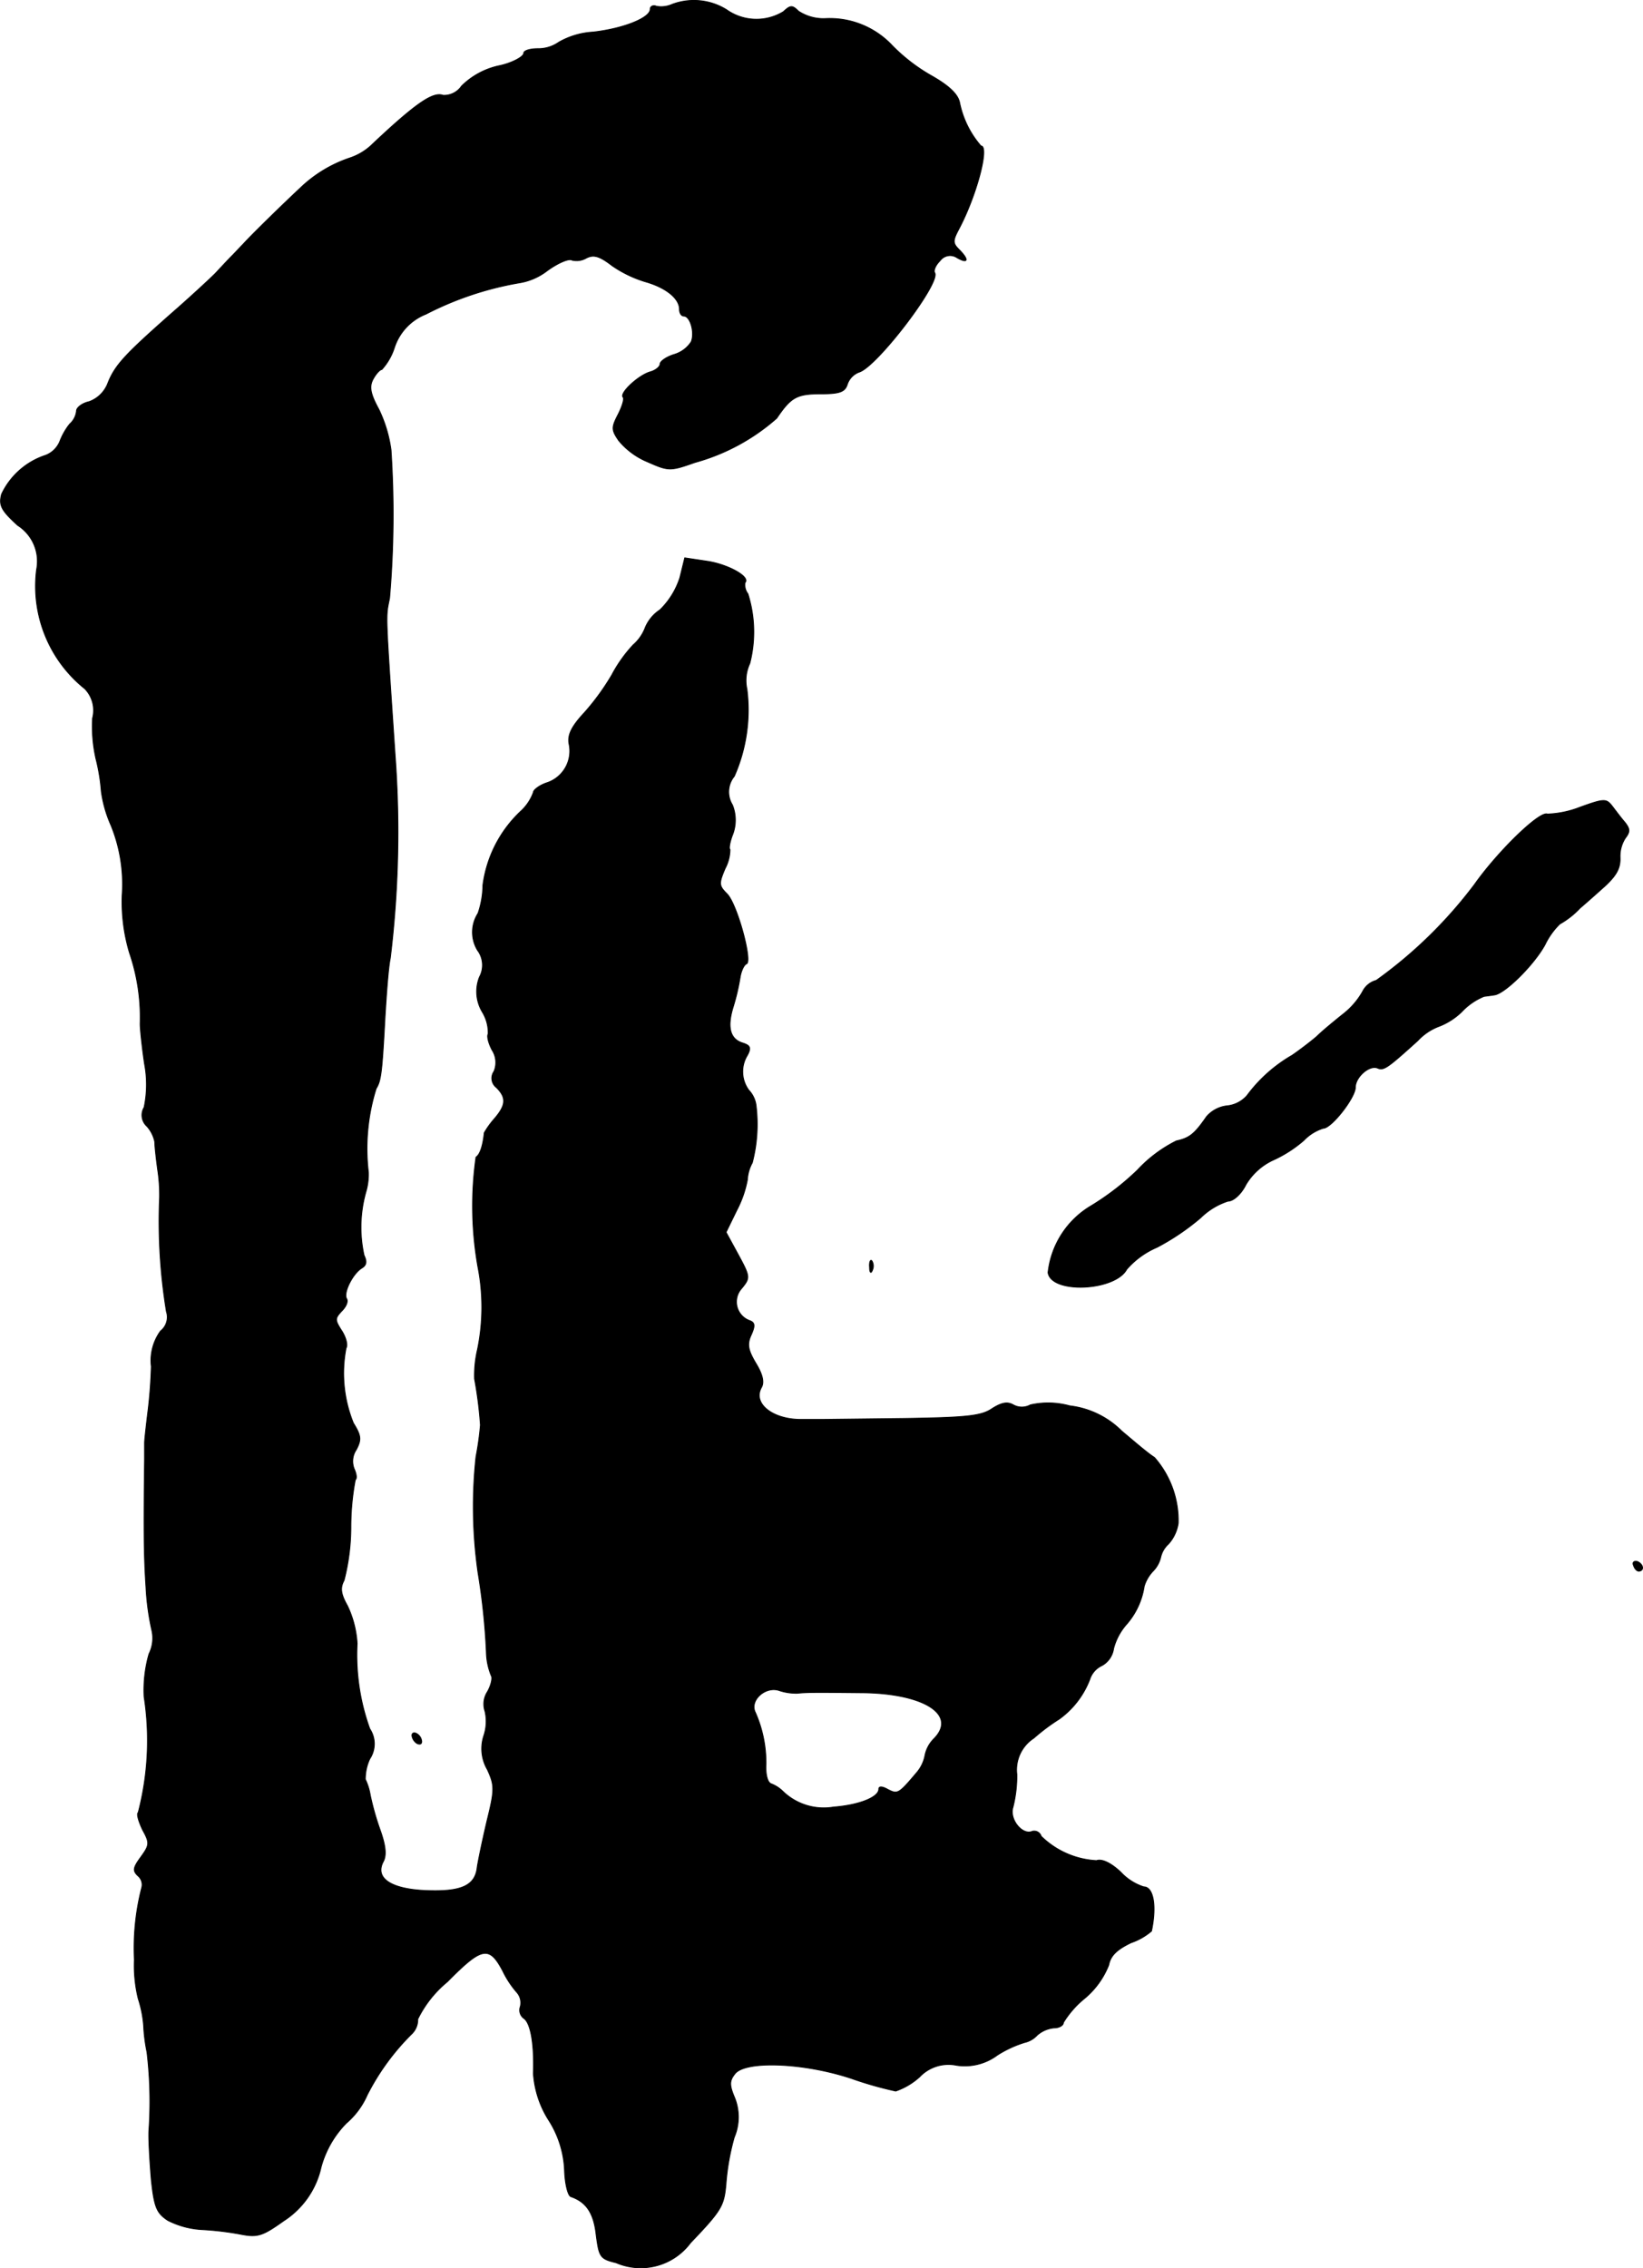 <?xml version="1.0" encoding="UTF-8"?>
<svg xmlns="http://www.w3.org/2000/svg"
     version="1.1"
     width="7.219mm"
     height="9.966mm"
     viewBox="0 0 20.463 28.251">
   <defs>
      <style type="text/css"><![CDATA[
      .a {
        stroke: #000;
        stroke-linecap: round;
        stroke-linejoin: round;
        stroke-width: 0.01px;
      }
    ]]></style>
   </defs>
   <path class="a"
         d="M8.371.054a.333.333,0,0,1-.194.024c-.042-.018-.079,0-.079.036,0,.109-.333.242-.709.285a.973.973,0,0,0-.43.127A.443.443,0,0,1,6.699.606c-.097,0-.176.024-.176.055,0,.048-.157.127-.303.157A.947.947,0,0,0,5.748,1.072a.262.262,0,0,1-.23.115c-.127-.048-.345.103-.909.636a.736.736,0,0,1-.254.145,1.642,1.642,0,0,0-.618.376c-.176.164-.6.575-.709.697-.042.042-.103.109-.145.151-.036.036-.127.133-.2.212-.073.073-.321.303-.551.503-.569.503-.697.636-.787.86a.394.394,0,0,1-.236.236c-.085.018-.157.073-.157.115a.254.254,0,0,1-.085.164.806.806,0,0,0-.121.212.313.313,0,0,1-.176.176.925.925,0,0,0-.551.485c-.036.139-.006.2.2.388a.531.531,0,0,1,.236.551,1.637,1.637,0,0,0,.6,1.484.386.386,0,0,1,.097.369,1.839,1.839,0,0,0,.042.503,2.388,2.388,0,0,1,.067.406,1.552,1.552,0,0,0,.121.424,1.937,1.937,0,0,1,.139.866,2.212,2.212,0,0,0,.091.721,2.484,2.484,0,0,1,.133.884c0,.067.024.297.055.503a1.376,1.376,0,0,1-.006.539.187.187,0,0,0,.036.236.418.418,0,0,1,.097.194c0,.055.018.212.036.345a2.079,2.079,0,0,1,.024.345,6.944,6.944,0,0,0,.085,1.423.22.22,0,0,1-.073.242.625.625,0,0,0-.115.442,5.988,5.988,0,0,1-.048.606c-.018.151-.036.309-.036.345v.212c-.012.945-.006,1.23.018,1.593a3.16,3.16,0,0,0,.073.533.437.437,0,0,1-.036.291,1.63,1.63,0,0,0-.061.533,3.549,3.549,0,0,1-.073,1.442c-.024.018.006.115.055.218.091.164.085.188-.024.339-.097.133-.103.17-.03.236a.144.144,0,0,1,.042.145,3.017,3.017,0,0,0-.091.896,1.731,1.731,0,0,0,.048.485,1.456,1.456,0,0,1,.067.333,2.075,2.075,0,0,0,.042.333,5.221,5.221,0,0,1,.024.975c-.006.121.012.4.03.618.036.339.067.412.206.503a1.066,1.066,0,0,0,.436.115,3.743,3.743,0,0,1,.491.061c.194.036.26.012.515-.17a1.069,1.069,0,0,0,.466-.666,1.241,1.241,0,0,1,.315-.551.982.982,0,0,0,.26-.351,2.949,2.949,0,0,1,.563-.769.247.247,0,0,0,.067-.176,1.399,1.399,0,0,1,.369-.466c.43-.436.521-.454.69-.133a1.187,1.187,0,0,0,.176.267.195.195,0,0,1,.042.176.127.127,0,0,0,.042.145c.085.055.133.309.121.69a1.238,1.238,0,0,0,.188.575,1.252,1.252,0,0,1,.2.636c.006.164.042.309.079.321.194.067.285.206.315.478.036.273.048.297.248.345a.773.773,0,0,0,.927-.248c.388-.406.418-.46.442-.733a2.938,2.938,0,0,1,.103-.581.648.648,0,0,0,.006-.491c-.067-.157-.067-.212,0-.297.121-.17.854-.145,1.454.055a4.597,4.597,0,0,0,.551.157.866.866,0,0,0,.297-.176.495.495,0,0,1,.46-.145.678.678,0,0,0,.509-.127,1.4,1.4,0,0,1,.339-.157.307.307,0,0,0,.157-.091.369.369,0,0,1,.212-.091c.061,0,.115-.03.115-.067a1.192,1.192,0,0,1,.267-.303,1.04,1.04,0,0,0,.297-.412c.024-.121.103-.194.279-.279a.777.777,0,0,0,.254-.145c.067-.315.024-.551-.097-.551a.673.673,0,0,1-.285-.182c-.121-.115-.236-.17-.303-.145A1.065,1.065,0,0,1,12.968,22.871a.091.091,0,0,0-.113-.061l-.002.001c-.121.048-.285-.151-.236-.303a1.603,1.603,0,0,0,.048-.406.472.472,0,0,1,.212-.454,2.45,2.45,0,0,1,.315-.236,1.089,1.089,0,0,0,.382-.497.283.283,0,0,1,.151-.17.288.288,0,0,0,.145-.212.738.738,0,0,1,.157-.297.93.93,0,0,0,.224-.478.47.47,0,0,1,.109-.188.368.368,0,0,0,.097-.176.318.318,0,0,1,.097-.164.495.495,0,0,0,.121-.26,1.192,1.192,0,0,0-.297-.818c-.079-.048-.254-.2-.406-.327a1.097,1.097,0,0,0-.648-.315,1.013,1.013,0,0,0-.491-.012.22.22,0,0,1-.212,0c-.073-.042-.145-.03-.267.048-.133.091-.321.109-1.102.121-.521.006-.987.012-1.036.012H9.976c-.357,0-.606-.2-.491-.4.036-.067.012-.164-.073-.303-.097-.164-.109-.236-.055-.351.048-.109.048-.151-.018-.176a.248.248,0,0,1-.103-.4c.109-.133.109-.145-.042-.424L9.043,15.348l.133-.273a1.358,1.358,0,0,0,.133-.382A.492.492,0,0,1,9.37,14.482a1.907,1.907,0,0,0,.048-.703.34.34,0,0,0-.091-.2.388.388,0,0,1-.018-.436c.048-.091.036-.121-.055-.151-.164-.048-.2-.2-.121-.454a2.766,2.766,0,0,0,.085-.363c.012-.079.048-.157.079-.17.079-.024-.115-.745-.242-.872-.103-.103-.103-.127-.024-.315a.517.517,0,0,0,.061-.236c-.018-.012,0-.103.036-.194a.503.503,0,0,0-.006-.363.307.307,0,0,1,.024-.357A2.048,2.048,0,0,0,9.303,8.583a.504.504,0,0,1,.036-.321,1.573,1.573,0,0,0-.024-.866.184.184,0,0,1-.036-.139c.073-.073-.218-.23-.472-.267l-.279-.042-.061.248a.973.973,0,0,1-.248.4.493.493,0,0,0-.182.218.533.533,0,0,1-.151.218,1.74,1.74,0,0,0-.267.376,2.997,2.997,0,0,1-.339.466c-.164.176-.212.279-.194.388a.416.416,0,0,1-.267.485c-.097.03-.176.091-.176.121a.589.589,0,0,1-.151.23,1.536,1.536,0,0,0-.478.927,1.114,1.114,0,0,1-.061.351.435.435,0,0,0-.006.46.308.308,0,0,1,.024.333.493.493,0,0,0,.036.436.502.502,0,0,1,.073.273c-.018.024,0,.109.048.2a.286.286,0,0,1,.024.267.146.146,0,0,0,.03.2c.127.127.121.218-.024.388a1.062,1.062,0,0,0-.127.176c-.018.17-.055.273-.103.303a4.367,4.367,0,0,0,.024,1.369,2.601,2.601,0,0,1-.006,1.03,1.404,1.404,0,0,0-.036.363,5.077,5.077,0,0,1,.073.575,3.723,3.723,0,0,1-.055.394A5.824,5.824,0,0,0,5.954,19.594a8.273,8.273,0,0,1,.103.981.819.819,0,0,0,.061.297c.018.024,0,.115-.048.2a.282.282,0,0,0-.03.242.561.561,0,0,1-.012.297.517.517,0,0,0,.042.43c.091.2.091.248-.006.642-.055.236-.109.491-.121.575-.024.218-.182.297-.563.291-.491-.006-.721-.145-.606-.363.042-.079.03-.2-.042-.4a3.351,3.351,0,0,1-.121-.43.73.73,0,0,0-.061-.194.596.596,0,0,1,.055-.254.338.338,0,0,0,0-.376,2.71,2.71,0,0,1-.157-1.06,1.262,1.262,0,0,0-.121-.472c-.085-.151-.091-.224-.042-.315a2.681,2.681,0,0,0,.085-.672,3.183,3.183,0,0,1,.055-.581c.024-.018.012-.079-.012-.133a.255.255,0,0,1,.024-.242c.067-.127.061-.176-.036-.333a1.649,1.649,0,0,1-.091-.933c.024-.036,0-.133-.055-.218-.085-.133-.085-.151,0-.242.055-.055.085-.121.061-.157-.042-.073.079-.315.194-.382.055-.036.061-.079.024-.157a1.623,1.623,0,0,1,.024-.793.772.772,0,0,0,.03-.242,2.51,2.51,0,0,1,.097-1.042c.061-.097.073-.2.109-.866.018-.303.042-.642.067-.757a13.006,13.006,0,0,0,.061-2.514C4.797,7.565,4.803,7.698,4.852,7.45a12.22,12.22,0,0,0,.018-1.847,1.693,1.693,0,0,0-.151-.503c-.109-.2-.121-.285-.073-.376.036-.067.085-.121.109-.121a.744.744,0,0,0,.157-.273.672.672,0,0,1,.394-.418,4.005,4.005,0,0,1,1.157-.388.769.769,0,0,0,.351-.151c.133-.097.273-.157.309-.133a.239.239,0,0,0,.176-.024c.091-.048.164-.03.321.091a1.48,1.48,0,0,0,.43.206c.248.073.412.206.412.339,0,.048.024.085.055.085.079,0,.139.206.091.321a.381.381,0,0,1-.212.157c-.097.03-.176.085-.176.121,0,.03-.055.079-.127.097-.151.048-.382.267-.333.315.018.018-.012.115-.061.212-.085.164-.085.194.006.327a.929.929,0,0,0,.363.267c.26.115.279.115.588.006a2.563,2.563,0,0,0,1.018-.551c.176-.26.248-.303.545-.303.236,0,.303-.024.333-.115a.245.245,0,0,1,.151-.157c.224-.073,1.018-1.114.939-1.236-.018-.03.012-.097.067-.151a.154.154,0,0,1,.212-.036c.139.079.151.024.024-.103-.079-.079-.079-.109-.006-.248.224-.418.388-1.042.279-1.042a1.179,1.179,0,0,1-.267-.545c-.024-.103-.133-.206-.345-.327a2.215,2.215,0,0,1-.491-.376,1.067,1.067,0,0,0-.836-.339A.562.562,0,0,1,9.945.139c-.079-.079-.103-.073-.188.006A.644.644,0,0,1,9.049.121.77.77,0,0,0,8.371.054ZM9.933,21.09c.121-.012.206-.012.824-.006.763.012,1.169.279.872.575a.404.404,0,0,0-.109.206.456.456,0,0,1-.097.206c-.23.273-.242.279-.363.218-.073-.042-.115-.042-.115-.006,0,.103-.248.2-.563.224a.733.733,0,0,1-.63-.194.425.425,0,0,0-.151-.097c-.042-.018-.067-.115-.061-.236a1.547,1.547,0,0,0-.139-.666c-.055-.145.133-.309.297-.26A.661.661,0,0,0,9.933,21.09Z"/>
   <path class="a"
         d="M19.679,10.054a1.224,1.224,0,0,1-.406.085c-.097-.042-.618.466-.909.878A5.623,5.623,0,0,1,17.141,12.211a.267.267,0,0,0-.17.139.946.946,0,0,1-.248.285c-.121.097-.267.218-.321.273-.055.048-.194.157-.309.236a1.846,1.846,0,0,0-.563.503.381.381,0,0,1-.254.127.398.398,0,0,0-.248.133c-.151.218-.212.267-.376.303a1.688,1.688,0,0,0-.485.363,3.276,3.276,0,0,1-.581.448,1.106,1.106,0,0,0-.533.83c.042.267.836.23.981-.042a1.04,1.04,0,0,1,.376-.273,2.966,2.966,0,0,0,.545-.369.866.866,0,0,1,.339-.206c.067,0,.164-.085.224-.206a.77.77,0,0,1,.333-.303,1.574,1.574,0,0,0,.388-.248.568.568,0,0,1,.242-.151c.103,0,.4-.382.4-.509s.17-.279.273-.242c.079.036.121.006.503-.339a.696.696,0,0,1,.273-.182.84.84,0,0,0,.279-.182.787.787,0,0,1,.273-.188c.036-.006.097-.012.127-.018.133-.012.503-.382.636-.63a.905.905,0,0,1,.182-.254,1.064,1.064,0,0,0,.254-.2c.121-.103.254-.224.303-.267.151-.139.2-.23.194-.363a.418.418,0,0,1,.067-.242c.061-.079.055-.115-.006-.194-.048-.055-.115-.145-.157-.2C20.006,9.945,19.982,9.945,19.679,10.054Z"/>
   <path class="a"
         d="M10.83,15.784c0,.067.018.085.036.036a.123.123,0,0,0-.006-.115C10.842,15.681,10.824,15.718,10.83,15.784Z"/>
   <path class="a"
         d="M20.345,19.497c.012.042.042.073.067.073.073-.006.055-.091-.018-.121C20.351,19.437,20.327,19.461,20.345,19.497Z"/>
   <path class="a"
         d="M5.13,21.617a.141.141,0,0,0,.061.097c.036.018.061.012.061-.024a.124.124,0,0,0-.061-.097C5.16,21.575,5.13,21.581,5.13,21.617Z"/>
</svg>
